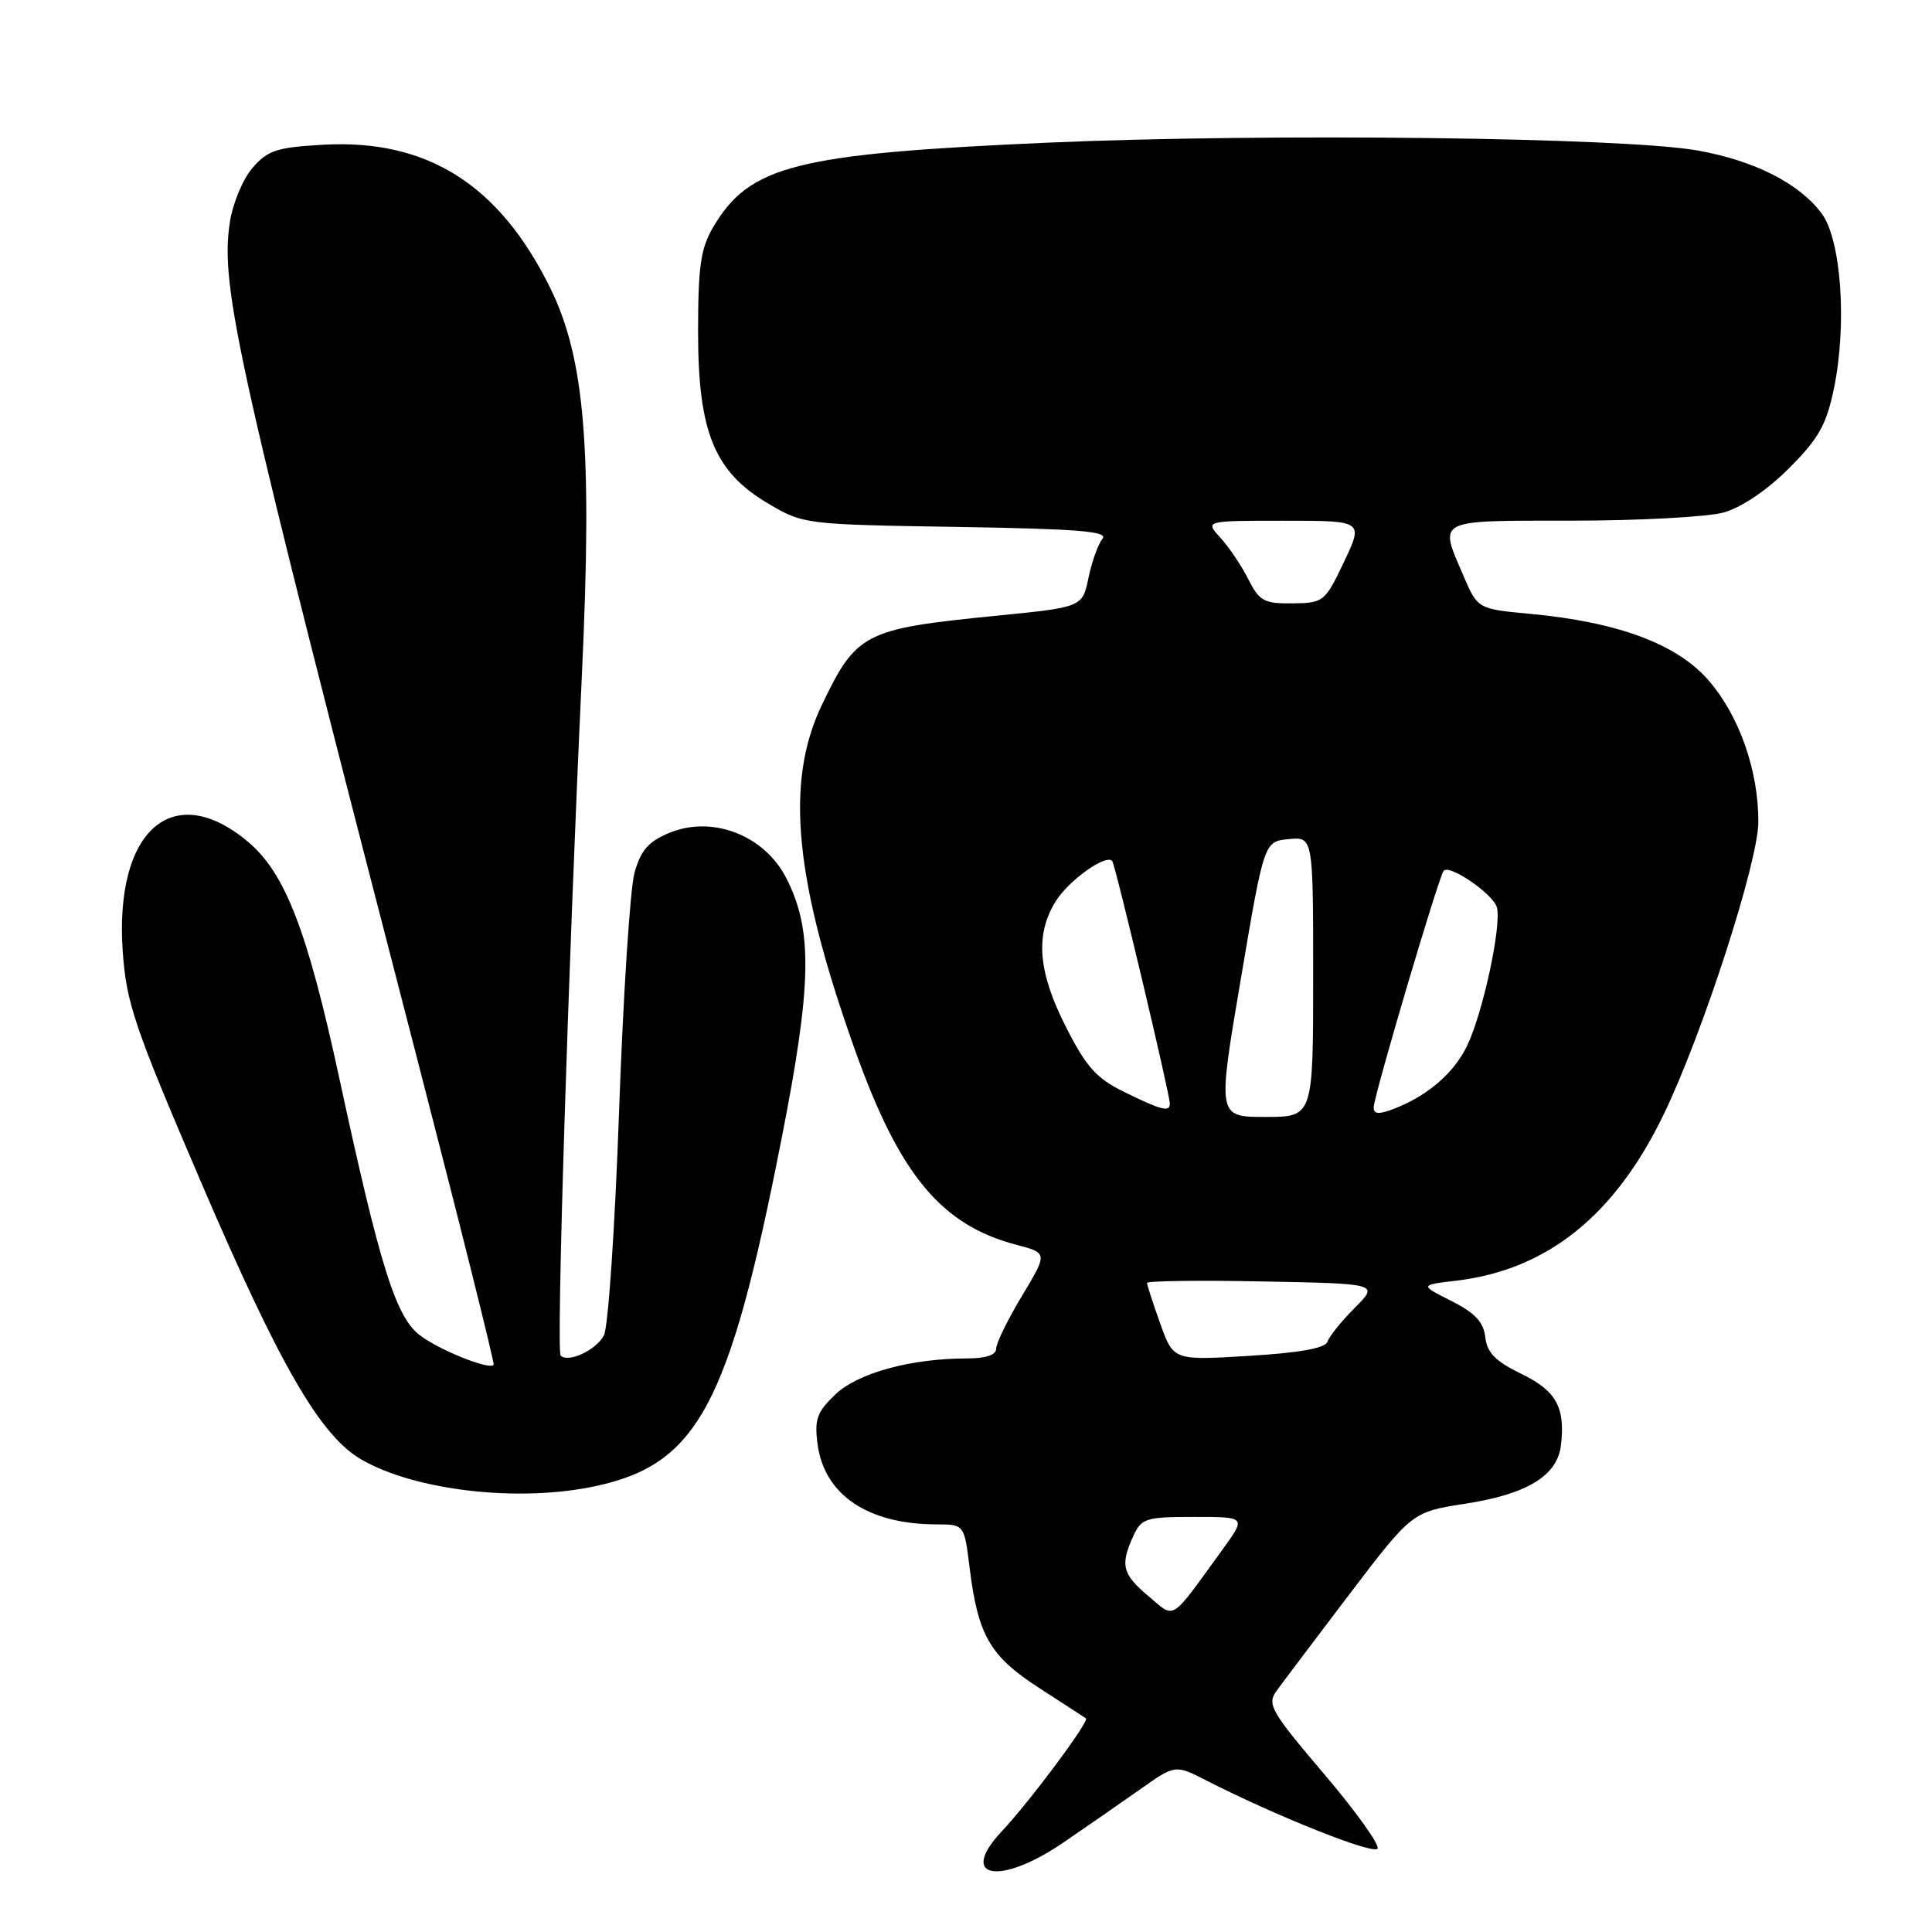 <?xml version="1.0" encoding="UTF-8" standalone="no"?>
<!DOCTYPE svg PUBLIC "-//W3C//DTD SVG 1.1//EN" "http://www.w3.org/Graphics/SVG/1.1/DTD/svg11.dtd" >
<svg xmlns="http://www.w3.org/2000/svg" xmlns:xlink="http://www.w3.org/1999/xlink" version="1.1" viewBox="0 0 256 256">
 <g >
 <path fill="currentColor"
d=" M 140.88 244.16 C 143.97 242.05 148.57 238.86 151.11 237.07 C 155.72 233.81 155.72 233.81 159.88 235.94 C 169.18 240.68 182.01 245.79 182.53 244.95 C 182.84 244.45 179.64 239.99 175.42 235.03 C 168.44 226.82 167.87 225.84 169.12 224.09 C 169.88 223.03 174.24 217.26 178.80 211.25 C 187.11 200.34 187.11 200.34 194.22 199.24 C 202.36 197.98 206.35 195.53 206.83 191.53 C 207.43 186.48 206.21 184.28 201.56 182.03 C 198.16 180.38 197.05 179.25 196.81 177.19 C 196.58 175.18 195.45 173.97 192.31 172.38 C 188.11 170.27 188.11 170.27 193.00 169.69 C 205.03 168.26 214.02 161.03 220.49 147.58 C 225.66 136.83 232.97 114.22 232.99 108.93 C 233.01 102.14 230.50 94.94 226.46 90.23 C 222.31 85.37 214.46 82.43 202.78 81.34 C 195.80 80.69 195.80 80.69 193.90 76.26 C 190.66 68.70 190.06 69.00 208.25 68.99 C 217.19 68.99 226.25 68.50 228.38 67.91 C 230.75 67.25 234.12 64.98 237.03 62.07 C 240.99 58.11 242.00 56.31 243.00 51.50 C 244.76 43.04 243.98 31.79 241.39 28.30 C 238.45 24.33 232.54 21.31 225.00 19.95 C 215.31 18.20 168.01 17.63 138.90 18.90 C 105.41 20.38 99.33 21.91 94.50 30.10 C 92.84 32.92 92.50 35.30 92.50 44.00 C 92.50 57.28 94.66 62.54 101.85 66.76 C 106.44 69.47 106.75 69.50 126.81 69.82 C 142.95 70.08 146.91 70.41 146.08 71.40 C 145.51 72.09 144.68 74.41 144.23 76.56 C 143.42 80.46 143.42 80.46 131.90 81.60 C 114.49 83.33 113.45 83.86 108.86 93.50 C 104.00 103.70 105.27 116.70 113.35 139.30 C 119.21 155.69 124.74 162.34 134.67 164.94 C 138.83 166.03 138.83 166.03 135.42 171.71 C 133.54 174.83 132.00 177.97 132.00 178.69 C 132.00 179.54 130.65 180.00 128.14 180.00 C 120.71 180.00 113.70 181.92 110.70 184.76 C 108.25 187.10 107.90 188.06 108.33 191.35 C 109.22 198.08 115.00 201.98 124.13 201.99 C 127.77 202.00 127.77 202.00 128.48 207.75 C 129.59 216.71 131.17 219.44 137.67 223.65 C 140.88 225.73 143.68 227.54 143.89 227.69 C 144.41 228.03 136.49 238.67 132.74 242.66 C 126.89 248.90 132.44 249.92 140.88 244.16 Z  M 78.91 196.92 C 92.44 194.02 96.62 186.22 103.54 151.00 C 107.59 130.41 107.72 123.29 104.19 116.36 C 101.27 110.65 94.36 107.99 88.64 110.38 C 85.90 111.52 84.90 112.69 84.07 115.67 C 83.49 117.78 82.57 132.00 82.03 147.27 C 81.49 162.55 80.59 175.90 80.02 176.95 C 78.98 178.91 75.29 180.63 74.29 179.62 C 73.70 179.03 75.27 128.76 77.10 89.50 C 78.50 59.57 77.52 47.52 72.90 38.14 C 66.15 24.44 56.57 18.40 42.80 19.18 C 36.65 19.53 35.46 19.92 33.44 22.27 C 32.17 23.75 30.82 27.00 30.45 29.49 C 29.16 38.11 31.39 48.07 55.33 140.50 C 61.02 162.50 65.56 180.66 65.41 180.85 C 64.84 181.57 58.04 178.82 55.57 176.88 C 52.41 174.39 50.33 167.73 44.99 143.00 C 40.73 123.28 37.80 115.70 32.87 111.55 C 22.95 103.20 15.16 109.98 16.26 126.02 C 16.74 132.92 17.76 135.93 26.60 156.55 C 37.06 180.95 42.44 190.25 47.89 193.40 C 55.09 197.54 68.77 199.10 78.91 196.92 Z  M 152.18 211.50 C 148.71 208.58 148.41 207.39 150.16 203.55 C 151.24 201.18 151.80 201.00 158.22 201.00 C 165.12 201.00 165.12 201.00 162.04 205.25 C 154.91 215.08 155.78 214.52 152.18 211.50 Z  M 153.74 175.39 C 152.78 172.70 151.99 170.28 151.99 170.00 C 152.00 169.72 158.91 169.63 167.35 169.80 C 182.71 170.09 182.71 170.09 179.51 173.30 C 177.76 175.06 176.13 177.07 175.90 177.78 C 175.62 178.64 172.26 179.25 165.49 179.66 C 155.49 180.27 155.49 180.27 153.74 175.39 Z  M 164.41 129.75 C 167.50 111.50 167.50 111.50 170.75 111.19 C 174.00 110.87 174.00 110.87 174.00 129.44 C 174.00 148.00 174.00 148.00 167.66 148.00 C 161.31 148.00 161.31 148.00 164.41 129.75 Z  M 182.02 146.73 C 182.04 145.21 190.69 115.97 191.30 115.37 C 192.14 114.52 197.90 118.50 198.35 120.25 C 198.98 122.64 196.52 134.11 194.43 138.50 C 192.69 142.18 189.14 145.23 184.63 146.95 C 182.68 147.69 182.01 147.64 182.02 146.73 Z  M 149.00 144.71 C 145.27 142.88 143.95 141.41 141.25 136.09 C 137.55 128.81 137.14 123.92 139.84 119.50 C 141.54 116.71 146.52 113.13 147.37 114.08 C 147.78 114.54 155.03 145.06 155.01 146.25 C 154.99 147.39 153.90 147.11 149.00 144.71 Z  M 165.41 76.75 C 164.51 74.96 162.84 72.49 161.71 71.25 C 159.65 69.00 159.65 69.00 170.16 69.00 C 180.67 69.00 180.67 69.00 178.09 74.45 C 175.57 79.75 175.39 79.89 171.28 79.95 C 167.49 79.99 166.88 79.66 165.41 76.75 Z "/>
</g>
</svg>